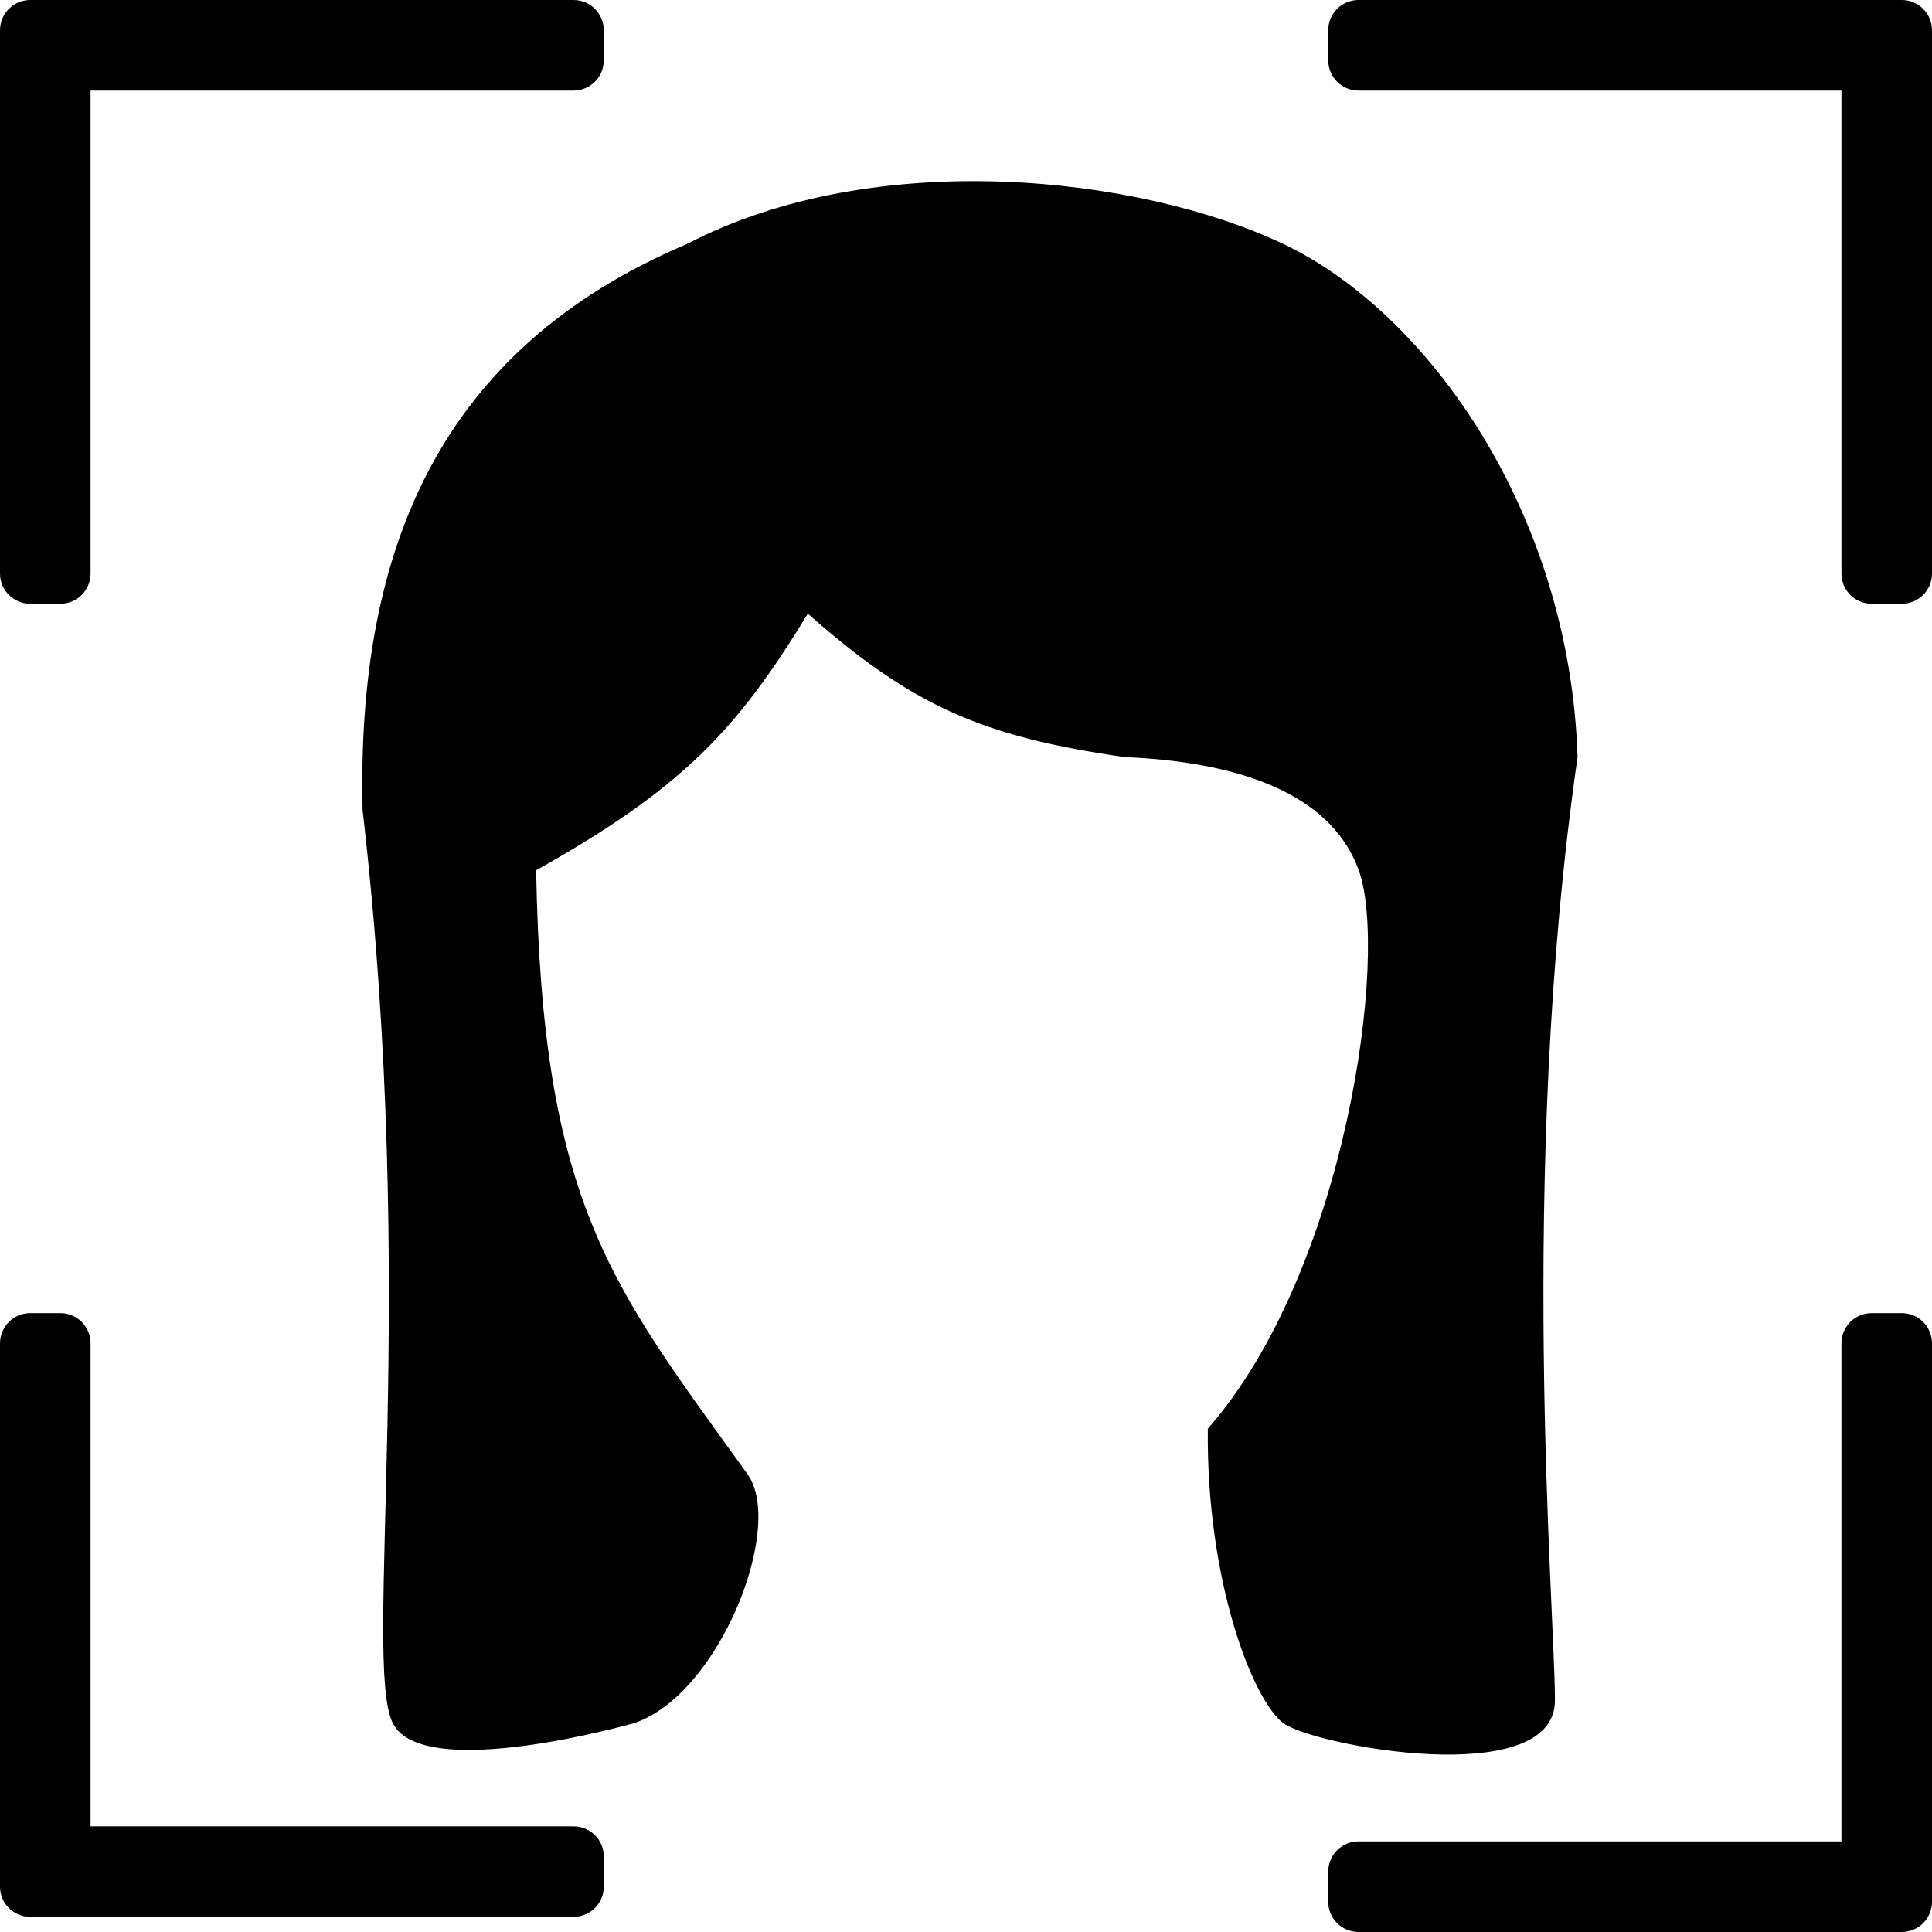 <svg width="24" height="24" viewBox="0 0 24 24" fill="none" xmlns="http://www.w3.org/2000/svg">
<path d="M8.535 3.03C5.441 4.342 4.431 6.849 4.504 10.061C5.202 16.09 4.504 20.655 4.879 21.405C5.254 22.155 7.879 21.405 7.879 21.405C8.939 21.047 9.754 18.962 9.285 18.311C7.597 15.967 6.734 14.972 6.66 10.811C8.486 9.787 9.16 9.061 10.035 7.623C11.337 8.774 12.214 9.154 13.972 9.405C15.228 9.458 16.504 9.78 16.879 10.811C17.254 11.842 16.729 15.78 15.004 17.748C14.984 19.649 15.566 21.123 15.941 21.405C16.316 21.686 19.316 22.248 19.316 21.123C19.316 19.998 18.851 14.574 19.597 9.405C19.5 6.351 17.722 3.873 15.941 3.03C14.16 2.186 10.879 1.811 8.535 3.03Z" fill="currentColor"/>
<path d="M16.5 0.375C16.5 0.168 16.668 0 16.875 0H23.625C23.832 0 24 0.168 24 0.375V7.125C24 7.332 23.832 7.5 23.625 7.5H23.25C23.043 7.5 22.875 7.332 22.875 7.125V1.125H16.875C16.668 1.125 16.5 0.957 16.5 0.75V0.375Z" fill="currentColor"/>
<path d="M0 16.688C0 16.48 0.168 16.312 0.375 16.312H0.75C0.957 16.312 1.125 16.48 1.125 16.688V22.688H7.125C7.332 22.688 7.5 22.855 7.5 23.062V23.438C7.5 23.645 7.332 23.812 7.125 23.812H0.375C0.168 23.812 0 23.645 0 23.438V16.688Z" fill="currentColor"/>
<path d="M23.25 16.312C23.043 16.312 22.875 16.48 22.875 16.688V22.875H16.875C16.668 22.875 16.5 23.043 16.5 23.25V23.625C16.5 23.832 16.668 24 16.875 24H23.625C23.832 24 24 23.832 24 23.625V16.688C24 16.48 23.832 16.312 23.625 16.312H23.25Z" fill="currentColor"/>
<path d="M0 0.375C0 0.168 0.168 0 0.375 0H7.125C7.332 0 7.5 0.168 7.5 0.375V0.75C7.5 0.957 7.332 1.125 7.125 1.125H1.125V7.125C1.125 7.332 0.957 7.5 0.75 7.5H0.375C0.168 7.5 0 7.332 0 7.125V0.375Z" fill="currentColor"/>
</svg>
